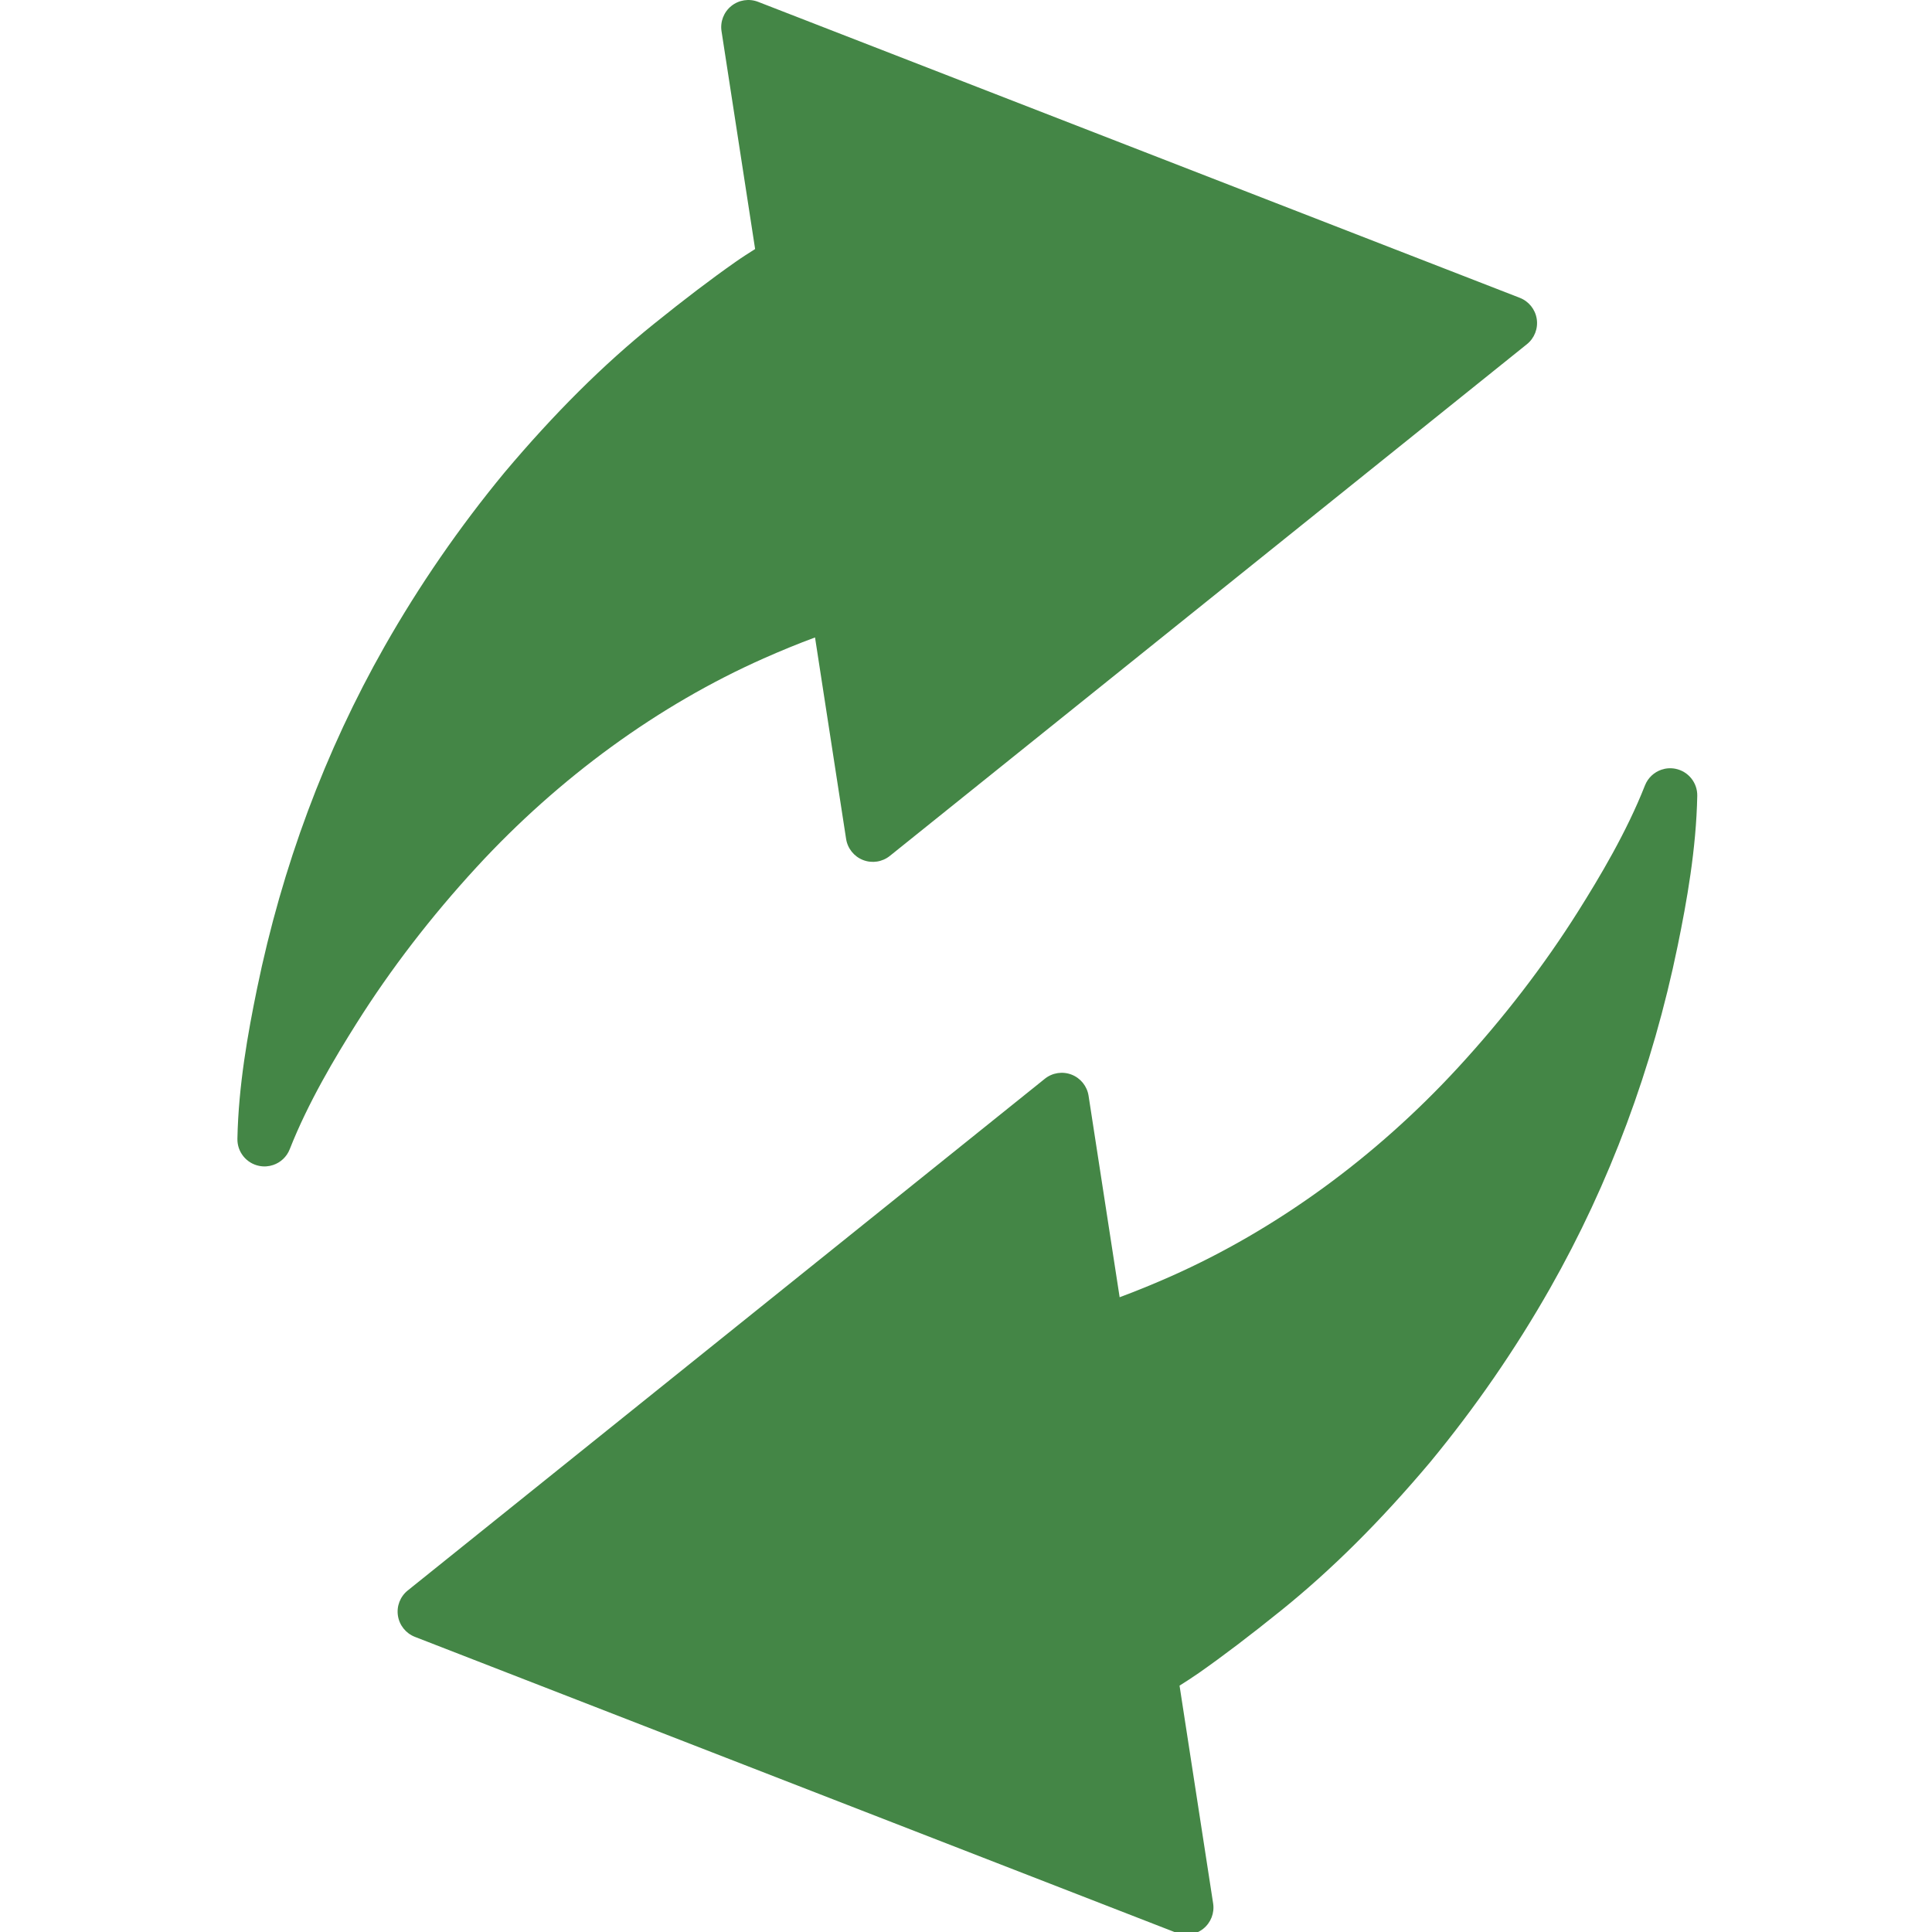 <svg xmlns="http://www.w3.org/2000/svg" viewBox="0 0 400 400" id="vector">
    <path id="path"
        d="M 158.098 136.322 C 161.722 134.713 165.239 133.277 168.743 131.976 L 175.176 173.686 C 175.482 175.668 176.821 177.335 178.689 178.061 C 180.559 178.788 182.673 178.46 184.234 177.205 L 316.134 71.262 C 317.696 70.007 318.471 68.013 318.165 66.033 C 317.86 64.053 316.521 62.385 314.653 61.659 L 156.961 0.381 C 155.092 -0.345 152.978 -0.02 151.416 1.236 C 149.854 2.491 149.079 4.485 149.385 6.466 L 156.34 51.56 C 155.023 52.393 153.664 53.256 152.318 54.202 C 147.222 57.775 141.827 61.874 135.339 67.099 C 124.883 75.517 114.795 85.55 104.464 97.812 C 95.134 109.108 86.777 121.227 79.623 133.829 C 67.3 155.538 58.413 179.388 53.21 204.719 C 51.324 213.903 49.367 224.775 49.153 235.777 C 49.1 238.493 51.002 240.856 53.665 241.387 C 54.661 241.586 55.655 241.508 56.563 241.199 C 58.084 240.683 59.362 239.521 59.984 237.938 C 63.787 228.269 69.385 218.91 73.84 211.835 C 80.879 200.658 89.237 189.788 98.682 179.524 C 115.812 160.913 136.359 145.973 158.098 136.322 Z"
        fill="#448646" />
    <path id="path_1"
        d="M 346.889 159.167 C 345.894 158.968 344.899 159.047 343.991 159.355 C 342.47 159.871 341.192 161.033 340.57 162.616 C 336.768 172.285 331.169 181.644 326.715 188.718 C 319.676 199.895 311.318 210.766 301.872 221.029 C 284.741 239.641 264.194 254.58 242.456 264.231 C 238.832 265.839 235.314 267.276 231.81 268.578 L 225.377 226.867 C 225.07 224.887 223.731 223.219 221.863 222.492 C 219.993 221.765 217.88 222.092 216.318 223.348 L 84.418 329.29 C 82.855 330.546 82.082 332.538 82.387 334.519 C 82.692 336.5 84.031 338.168 85.899 338.894 L 243.591 400.17 C 245.459 400.897 247.573 400.571 249.135 399.316 C 250.697 398.06 251.472 396.067 251.167 394.086 L 244.212 348.992 C 245.528 348.159 246.888 347.297 248.234 346.351 C 253.329 342.778 258.723 338.679 265.213 333.453 C 275.668 325.035 285.757 315.002 296.088 302.74 C 305.417 291.445 313.775 279.326 320.929 266.722 C 333.252 245.013 342.139 221.163 347.343 195.834 C 349.229 186.65 351.186 175.778 351.4 164.776 C 351.453 162.062 349.553 159.699 346.889 159.167 Z"
        fill="#448646" />
</svg>
